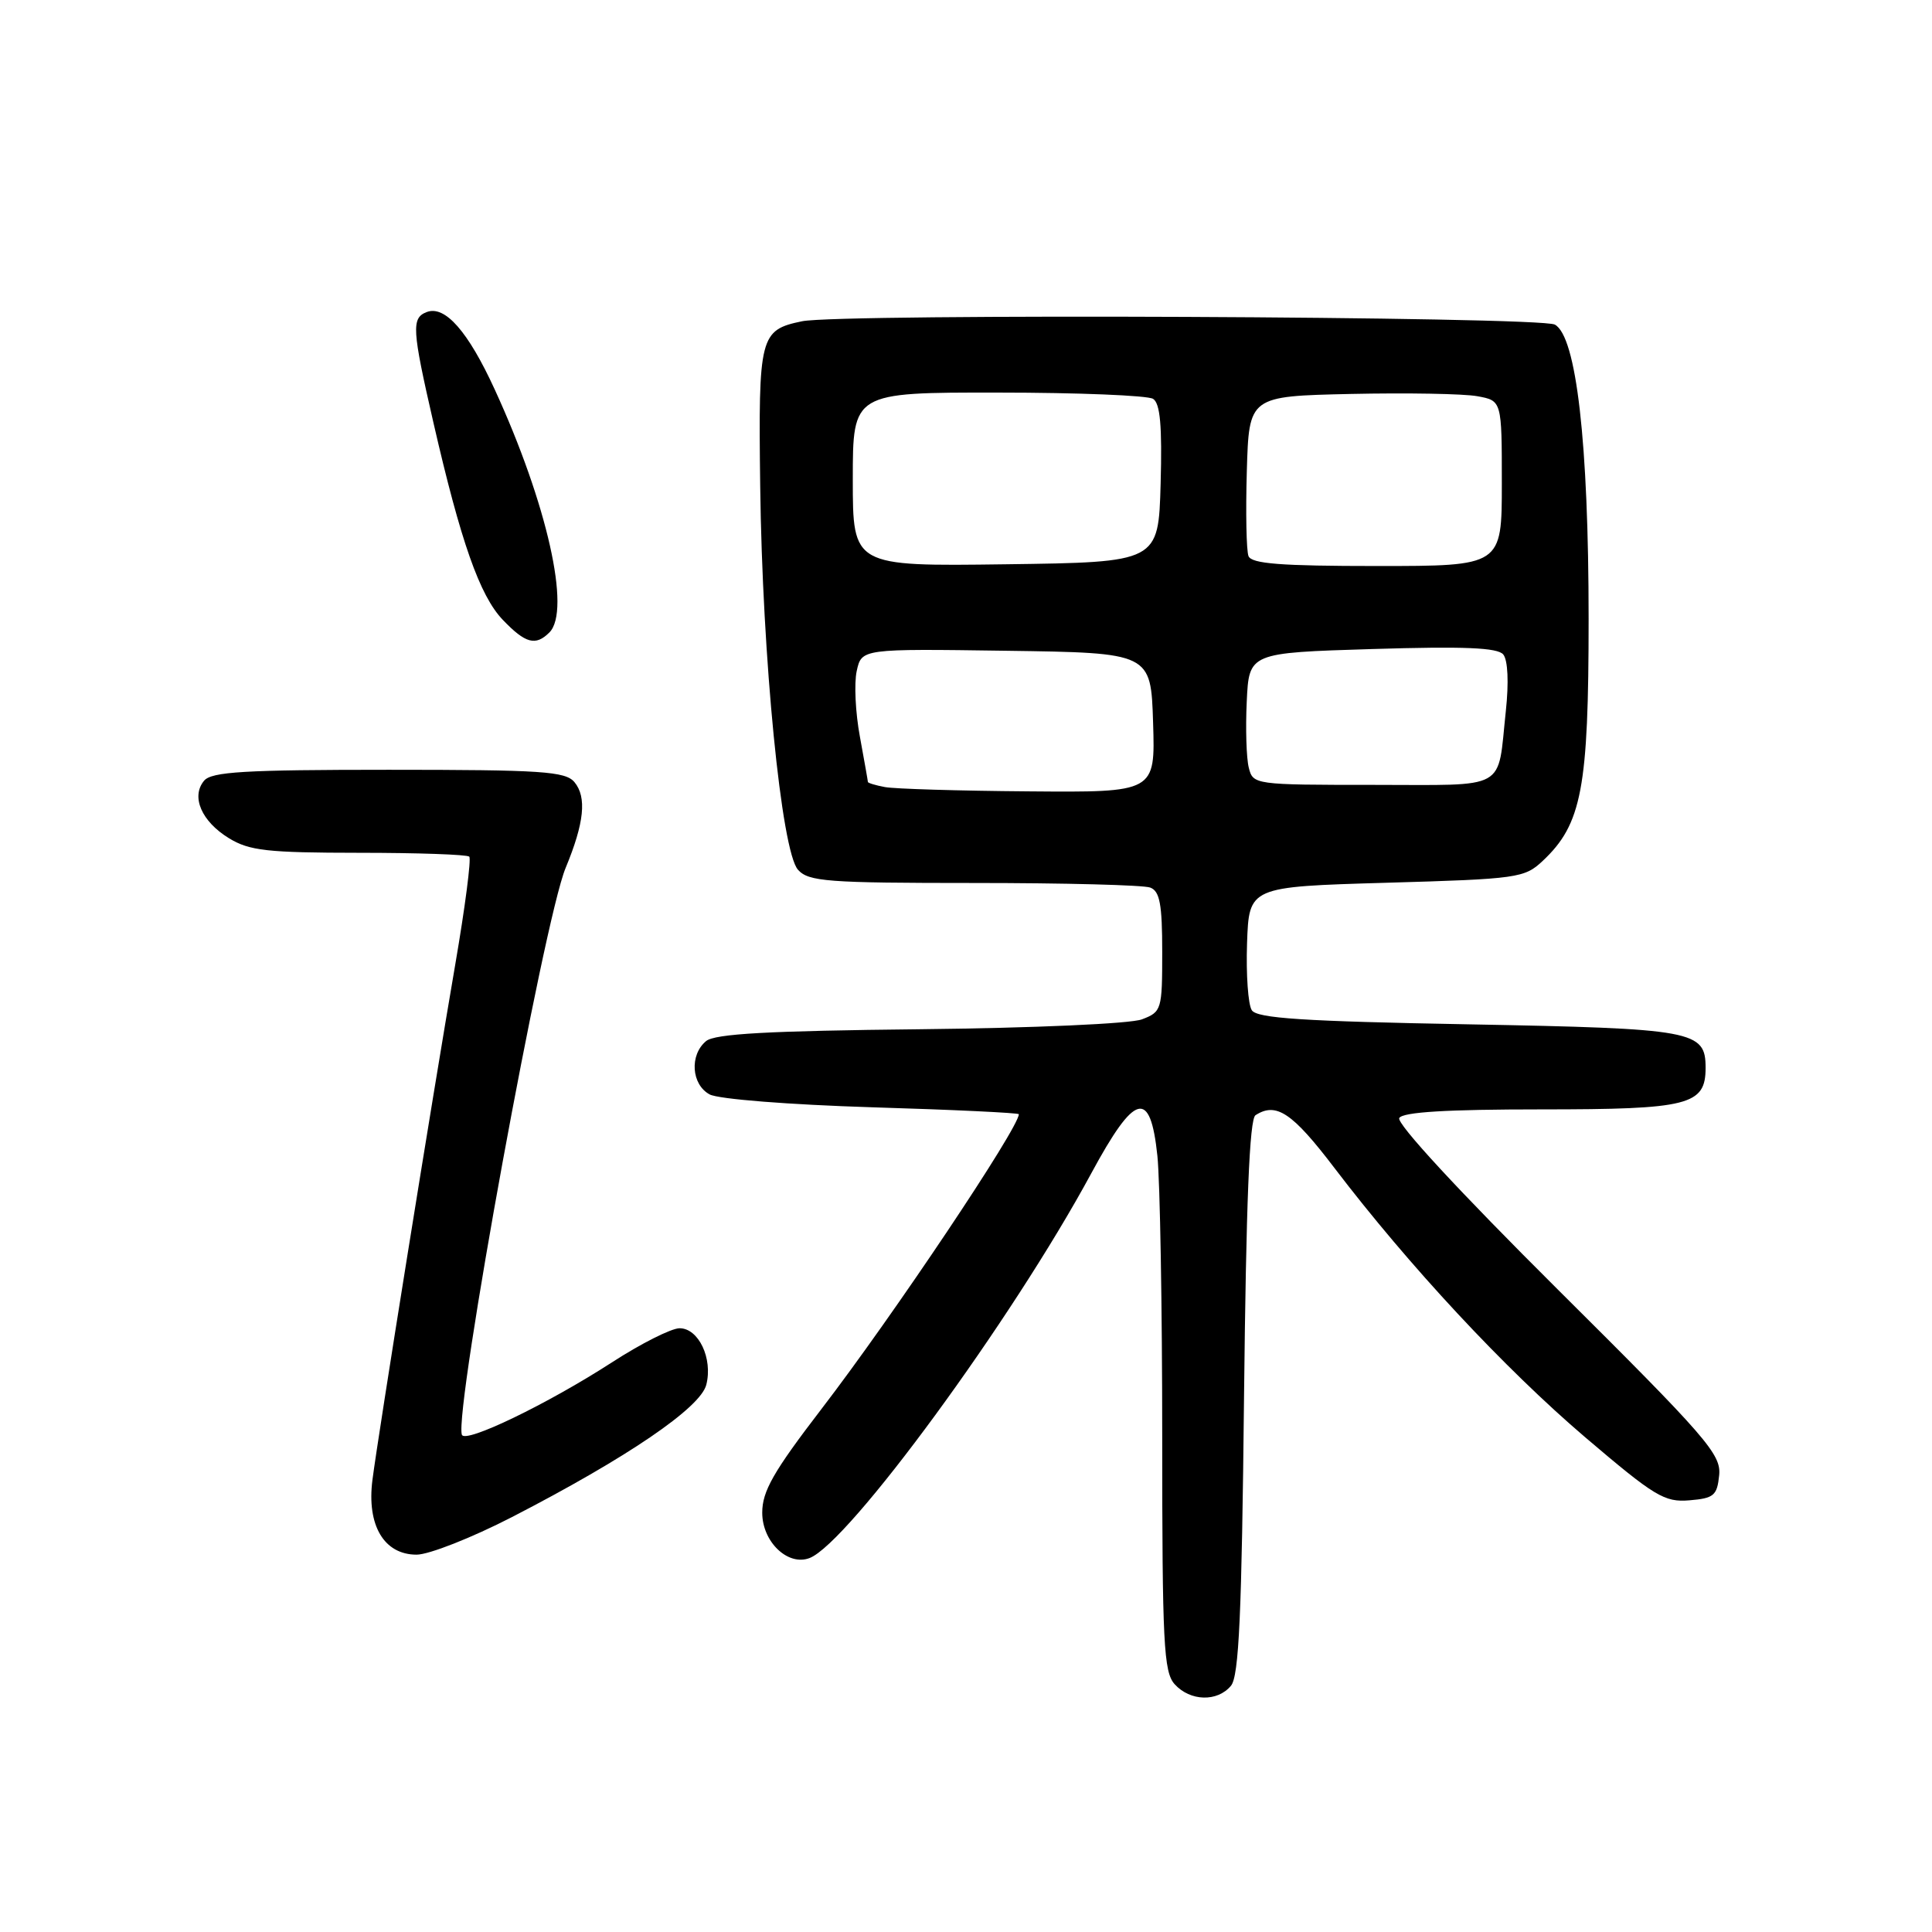 <?xml version="1.0" encoding="UTF-8" standalone="no"?>
<!DOCTYPE svg PUBLIC "-//W3C//DTD SVG 1.1//EN" "http://www.w3.org/Graphics/SVG/1.1/DTD/svg11.dtd" >
<svg xmlns="http://www.w3.org/2000/svg" xmlns:xlink="http://www.w3.org/1999/xlink" version="1.1" viewBox="0 0 256 256">
 <g >
 <path fill="currentColor"
d=" M 163.11 223.37 C 164.17 222.09 164.54 213.96 164.84 185.12 C 165.12 159.28 165.56 148.28 166.36 147.77 C 169.10 146.00 171.23 147.42 176.81 154.75 C 186.71 167.74 199.37 181.34 210.05 190.45 C 219.27 198.30 220.55 199.08 223.86 198.80 C 227.10 198.53 227.53 198.17 227.80 195.46 C 228.07 192.69 226.14 190.47 206.40 170.85 C 193.28 157.80 184.99 148.83 185.41 148.14 C 185.90 147.35 191.73 147.00 204.23 147.00 C 223.78 147.00 226.00 146.44 226.00 141.50 C 226.00 136.56 224.51 136.29 194.63 135.73 C 172.68 135.33 166.56 134.93 165.87 133.86 C 165.38 133.11 165.10 129.12 165.24 125.00 C 165.50 117.50 165.50 117.50 183.70 116.97 C 201.12 116.47 202.01 116.34 204.42 114.07 C 209.60 109.21 210.50 104.44 210.50 82.00 C 210.50 58.68 208.88 44.54 206.02 43.01 C 204.00 41.93 111.29 41.52 106.27 42.57 C 100.68 43.73 100.48 44.54 100.73 64.38 C 101.01 87.16 103.54 112.81 105.74 115.25 C 107.14 116.81 109.61 117.00 129.07 117.00 C 141.04 117.00 151.55 117.27 152.42 117.61 C 153.68 118.09 154.00 119.83 154.00 126.13 C 154.00 133.81 153.92 134.08 151.31 135.07 C 149.80 135.65 136.92 136.22 121.87 136.38 C 101.79 136.59 94.73 136.98 93.56 137.95 C 91.34 139.79 91.61 143.72 94.04 145.02 C 95.20 145.64 104.59 146.38 115.54 146.72 C 126.25 147.04 135.00 147.46 135.00 147.64 C 135.00 149.45 118.33 174.35 108.84 186.71 C 102.48 195.00 101.00 197.59 101.00 200.44 C 101.00 204.30 104.40 207.55 107.27 206.45 C 112.44 204.46 134.10 174.89 144.59 155.49 C 150.39 144.76 152.42 144.22 153.36 153.15 C 153.71 156.53 154.00 173.25 154.00 190.32 C 154.00 217.78 154.19 221.55 155.65 223.17 C 157.71 225.44 161.31 225.54 163.11 223.37 Z  M 67.84 201.02 C 83.12 193.14 92.83 186.53 93.59 183.48 C 94.47 180.01 92.57 176.00 90.05 176.00 C 88.96 176.00 84.91 178.04 81.07 180.53 C 72.53 186.05 61.61 191.32 61.20 190.11 C 60.16 186.98 72.05 121.97 74.95 115.00 C 77.42 109.04 77.77 105.63 76.12 103.64 C 74.93 102.21 71.83 102.00 51.50 102.00 C 32.39 102.00 28.03 102.26 27.04 103.45 C 25.28 105.57 26.71 108.85 30.34 111.07 C 33.06 112.73 35.44 112.99 47.58 113.00 C 55.33 113.00 61.90 113.23 62.18 113.51 C 62.46 113.79 61.63 120.20 60.33 127.76 C 57.31 145.31 50.12 190.08 49.35 196.10 C 48.58 202.11 50.88 206.00 55.20 206.00 C 56.83 206.00 62.52 203.76 67.84 201.02 Z  M 72.80 83.80 C 75.69 80.91 72.50 66.73 65.56 51.62 C 62.02 43.90 58.96 40.42 56.54 41.35 C 54.50 42.13 54.59 43.63 57.43 56.00 C 61.05 71.78 63.57 78.94 66.62 82.13 C 69.63 85.27 70.97 85.63 72.80 83.80 Z  M 117.25 104.29 C 116.01 104.06 115.00 103.75 115.00 103.61 C 115.00 103.48 114.52 100.78 113.94 97.61 C 113.35 94.45 113.16 90.53 113.52 88.91 C 114.17 85.96 114.17 85.96 133.33 86.23 C 152.50 86.50 152.50 86.50 152.79 95.75 C 153.08 105.00 153.08 105.00 136.29 104.86 C 127.05 104.79 118.49 104.53 117.25 104.29 Z  M 165.47 101.72 C 165.15 100.46 165.03 96.53 165.20 92.97 C 165.50 86.50 165.50 86.50 181.84 86.00 C 194.02 85.63 198.43 85.81 199.19 86.72 C 199.80 87.47 199.94 90.42 199.53 94.22 C 198.38 104.91 200.02 104.00 181.95 104.00 C 166.22 104.00 166.03 103.97 165.47 101.72 Z  M 113.00 63.52 C 113.00 52.00 113.00 52.00 132.25 52.02 C 142.84 52.02 152.08 52.40 152.79 52.85 C 153.73 53.45 154.00 56.42 153.79 64.08 C 153.50 74.50 153.50 74.50 133.25 74.77 C 113.00 75.04 113.00 75.04 113.00 63.52 Z  M 165.43 73.68 C 165.15 72.95 165.05 67.89 165.21 62.43 C 165.50 52.50 165.50 52.50 179.00 52.20 C 186.43 52.04 193.96 52.17 195.75 52.50 C 199.00 53.09 199.00 53.09 199.00 64.05 C 199.00 75.00 199.00 75.00 182.47 75.00 C 169.69 75.00 165.82 74.70 165.43 73.68 Z "/>
</g>
</svg>